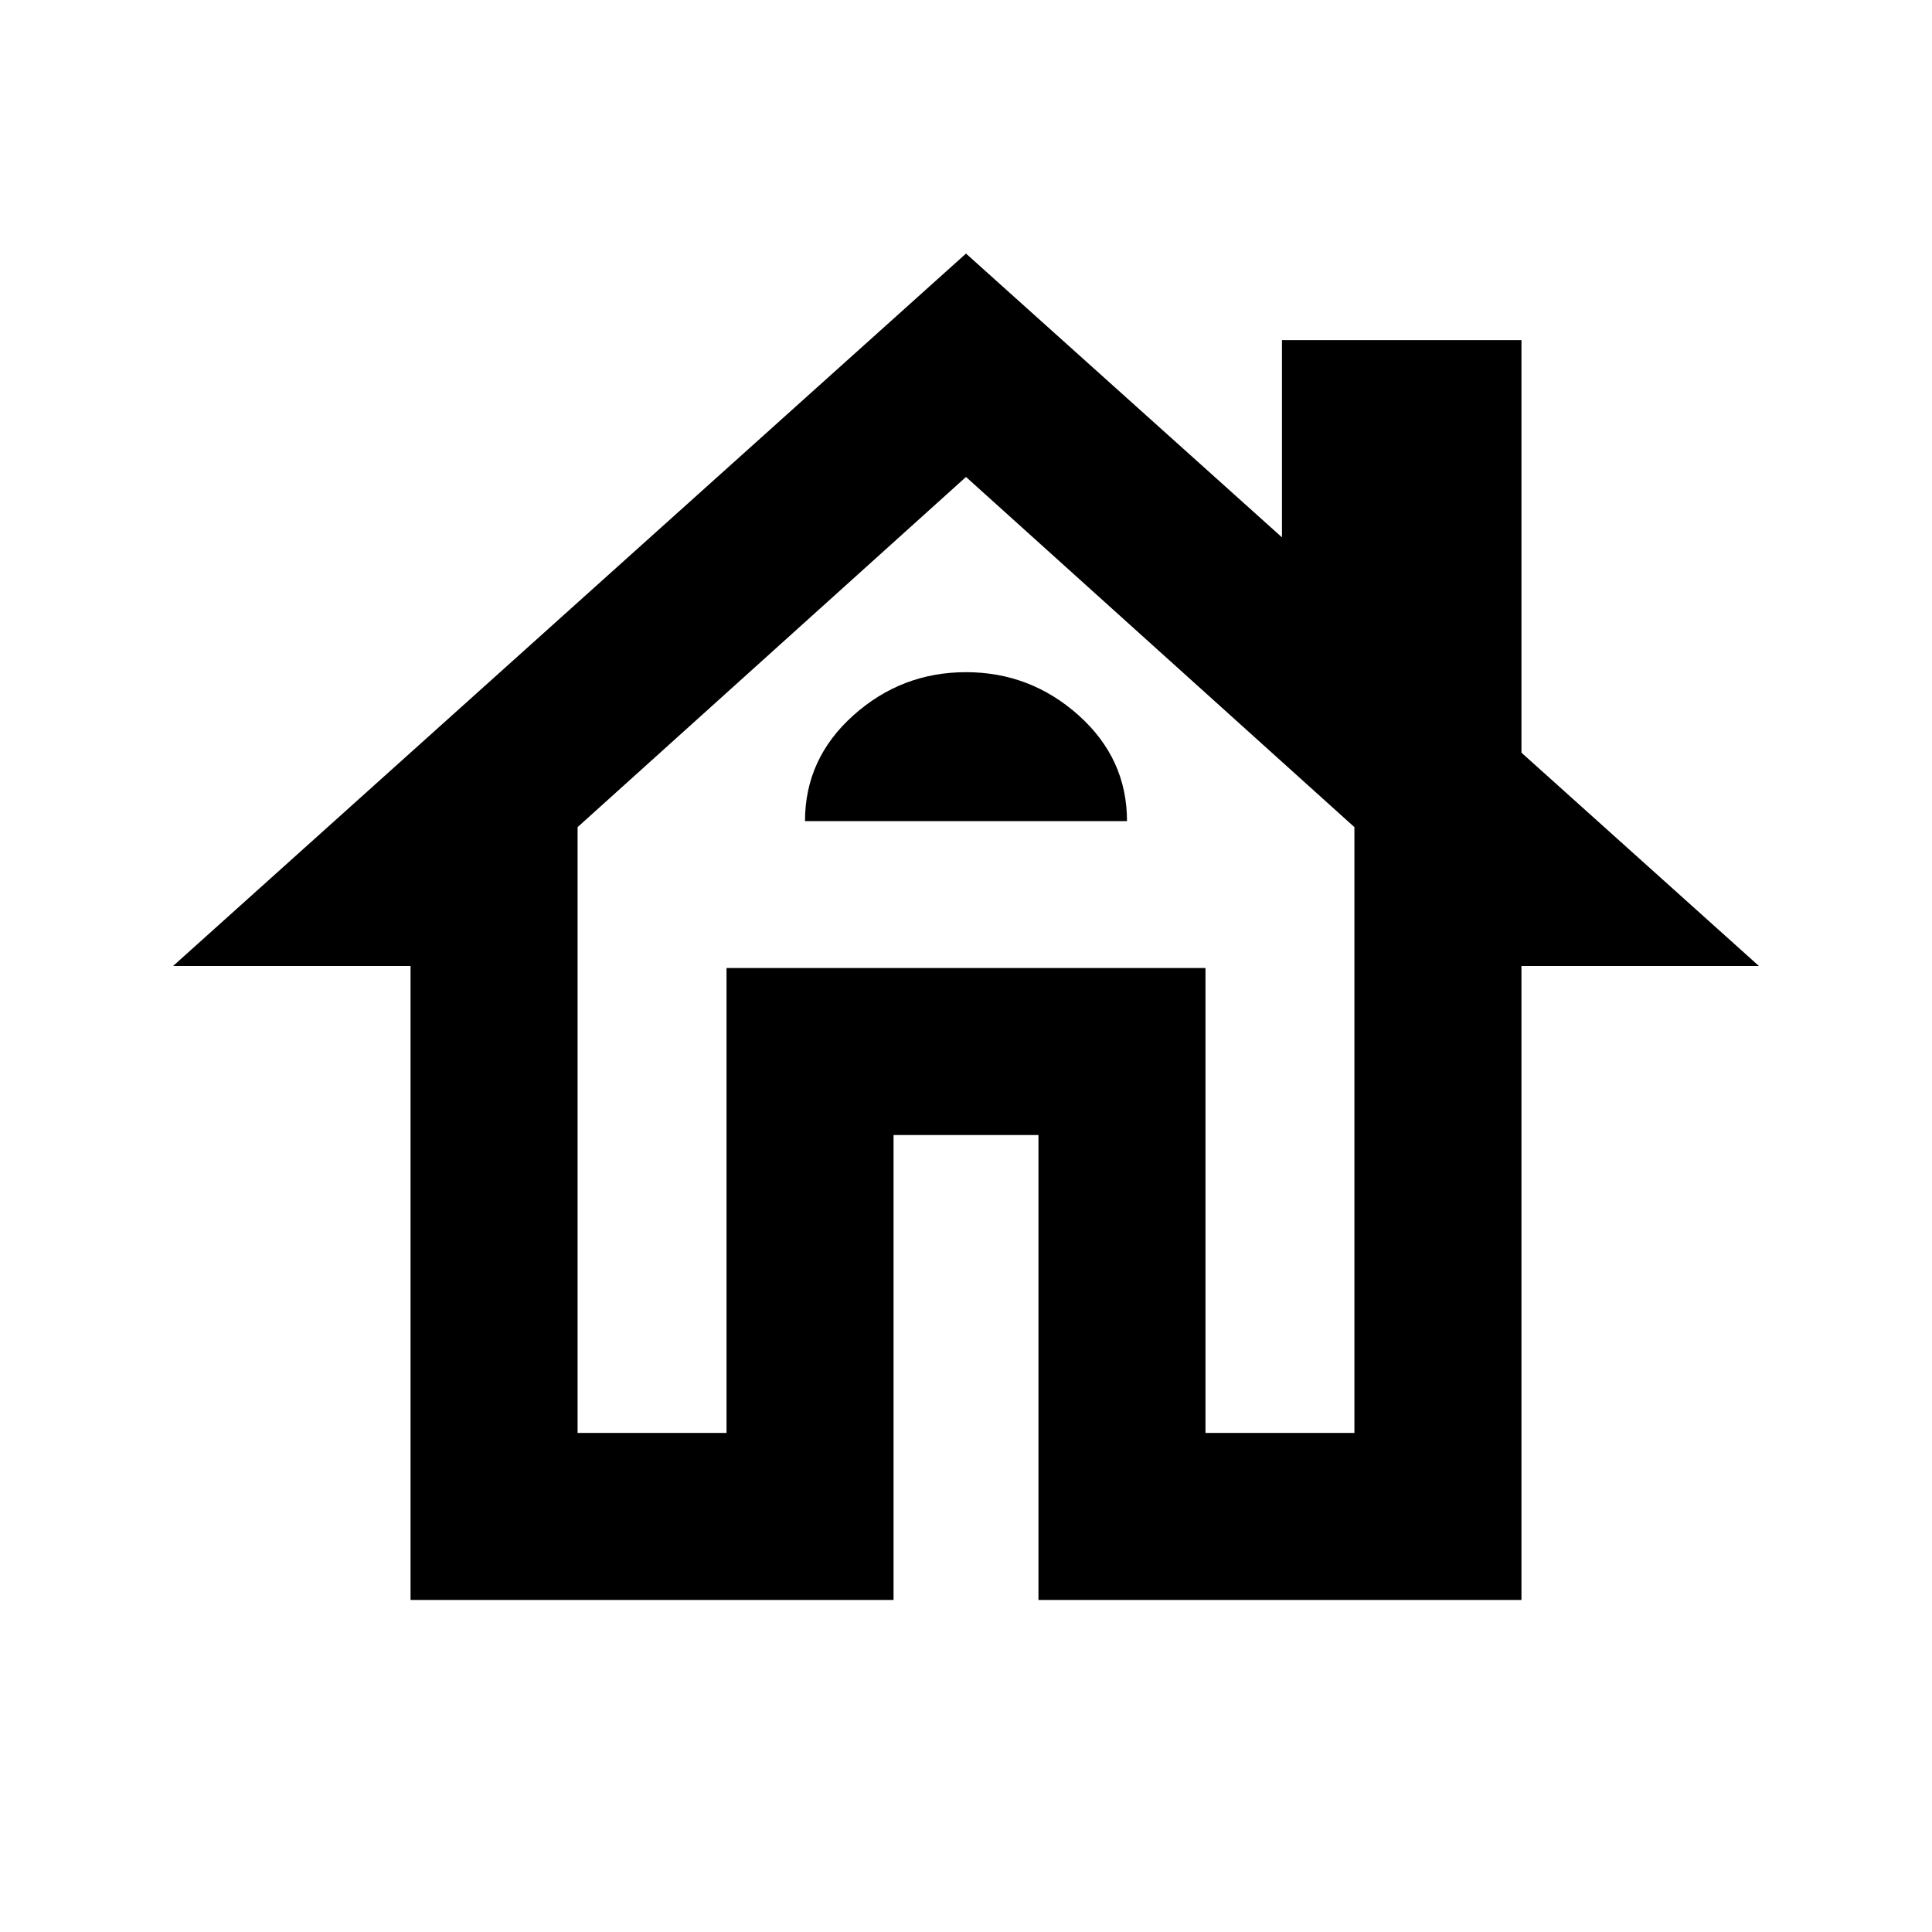 <svg xmlns="http://www.w3.org/2000/svg" height="24" width="24"><path d="M5.1 19.875V12H2.15L12 3.15L15.925 6.675V4.225H18.9V9.35L21.85 12H18.9V19.875H12.9V14.1H11.1V19.875ZM7.175 17.8H9.025V12.025H14.975V17.8H16.825V10.275L12 5.925L7.175 10.275ZM9.025 12.025H12H14.975H9.025ZM10 10.2H14Q14 9.425 13.4 8.887Q12.8 8.35 12 8.35Q11.2 8.35 10.6 8.887Q10 9.425 10 10.2Z"/></svg>